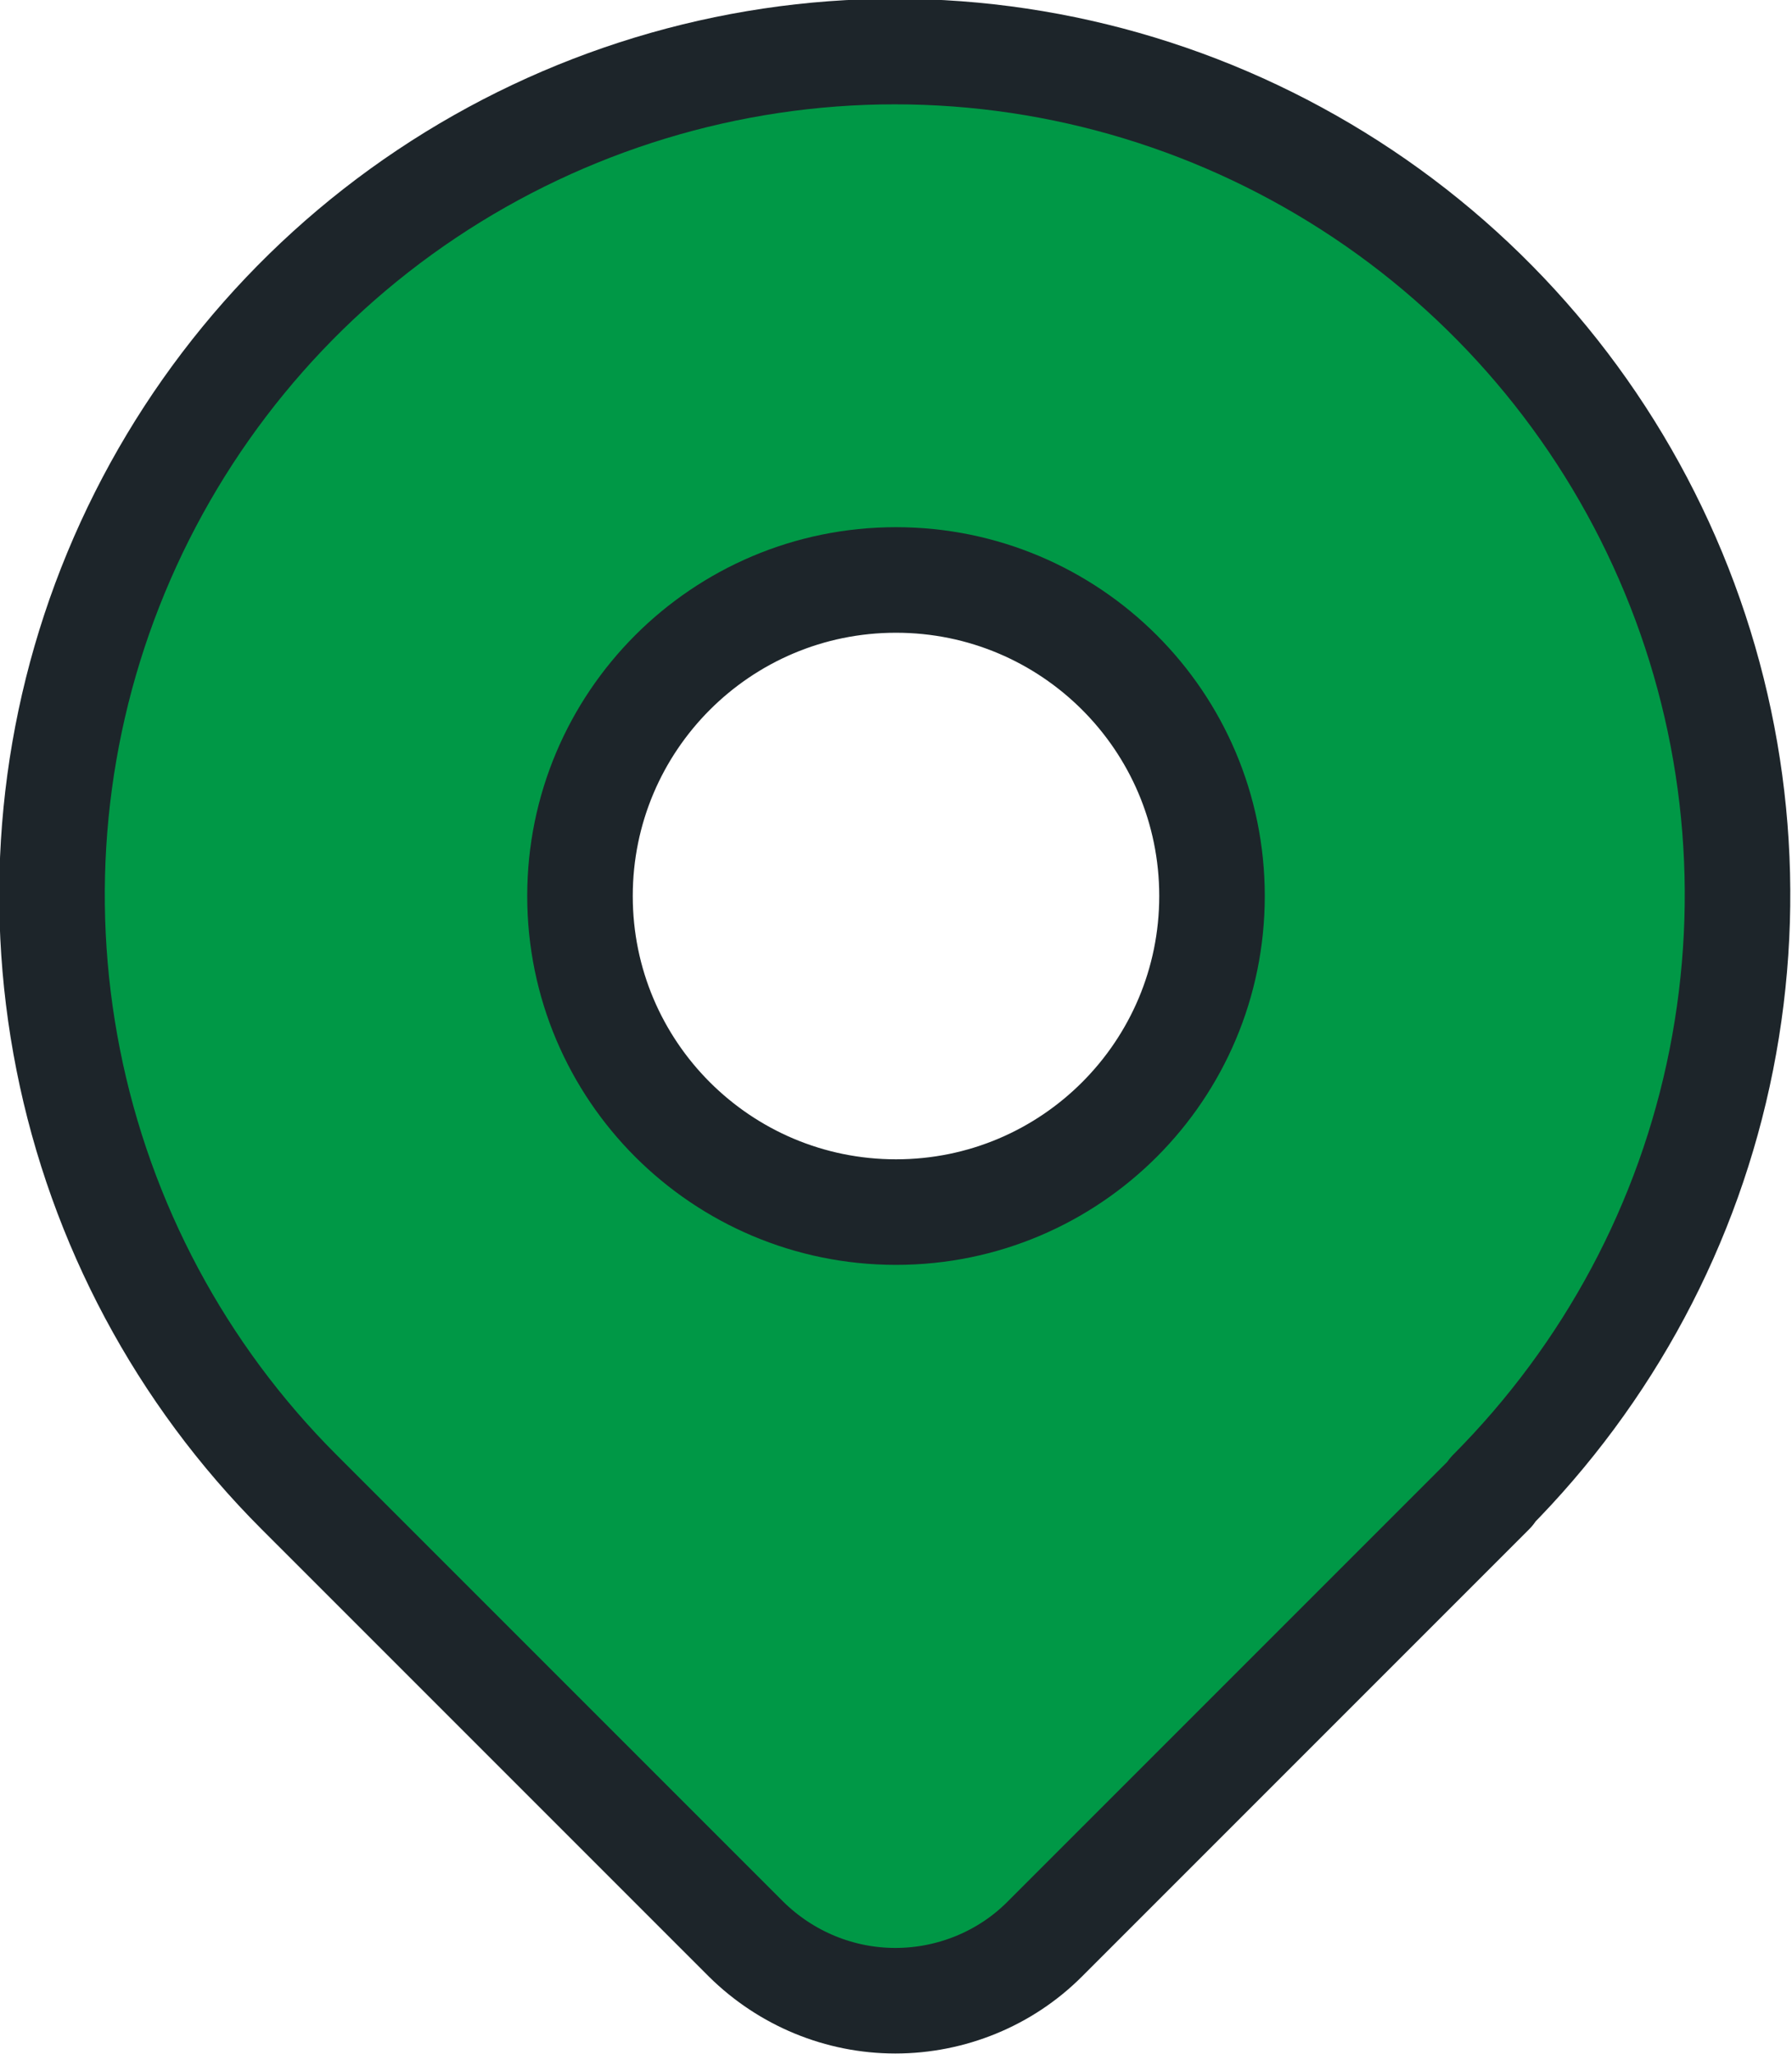 <?xml version="1.0" encoding="UTF-8"?>
<!DOCTYPE svg PUBLIC "-//W3C//DTD SVG 1.1//EN" "http://www.w3.org/Graphics/SVG/1.1/DTD/svg11.dtd">
<!-- Creator: CorelDRAW 2020 (64-Bit) -->
<svg xmlns="http://www.w3.org/2000/svg" xml:space="preserve" width="4.498mm" height="5.155mm" version="1.1" style="shape-rendering:geometricPrecision; text-rendering:geometricPrecision; image-rendering:optimizeQuality; fill-rule:evenodd; clip-rule:evenodd"
viewBox="0 0 29.2 33.47"
 xmlns:xlink="http://www.w3.org/1999/xlink"
 xmlns:xodm="http://www.corel.com/coreldraw/odm/2003">
 <defs>
  <style type="text/css">
   <![CDATA[
    .str0 {stroke:#1D252A;stroke-width:1.72;stroke-linecap:round;stroke-linejoin:round;stroke-miterlimit:22.926}
    .fil1 {fill:none}
    .fil0 {fill:#009846}
   ]]>
  </style>
 </defs>
 <g id="Слой_x0020_1">
  <path class="fil0" d="M1.9 9.34c-1.04,2.51 -1.31,5.27 -0.78,7.94 0.53,2.67 1.84,5.11 3.76,7.04l7.29 7.29c0.64,0.64 1.52,1 2.43,1 0.91,0 1.78,-0.36 2.43,-1l7.29 -7.29c1.92,-1.92 3.23,-4.37 3.76,-7.04 0.53,-2.67 0.26,-5.43 -0.78,-7.94 -1.04,-2.51 -2.8,-4.66 -5.06,-6.17 -2.26,-1.51 -4.92,-2.32 -7.63,-2.32 -2.72,0 -5.37,0.81 -7.63,2.32 -2.26,1.51 -4.02,3.66 -5.06,6.17zm12.69 10.41c-2.85,0 -5.15,-2.31 -5.15,-5.15 0,-2.85 2.31,-5.15 5.15,-5.15 2.85,0 5.15,2.31 5.15,5.15 0,2.85 -2.31,5.15 -5.15,5.15z"/>
  <g id="_2831296652928">
   <path class="fil1 str0" d="M14.6 19.75c2.85,0 5.15,-2.31 5.15,-5.15 0,-2.85 -2.31,-5.15 -5.15,-5.15 -2.85,0 -5.15,2.31 -5.15,5.15 0,2.85 2.31,5.15 5.15,5.15z"/>
   <path class="fil1 str0" d="M24.31 24.31l-7.29 7.29c-0.64,0.64 -1.52,1 -2.43,1 -0.91,0 -1.78,-0.36 -2.43,-1l-7.29 -7.29c-1.92,-1.92 -3.23,-4.37 -3.76,-7.04 -0.53,-2.67 -0.26,-5.43 0.78,-7.94 1.04,-2.51 2.8,-4.66 5.06,-6.17 2.26,-1.51 4.92,-2.32 7.63,-2.32 2.72,0 5.37,0.81 7.63,2.32 2.26,1.51 4.02,3.66 5.06,6.17 1.04,2.51 1.31,5.27 0.78,7.94 -0.53,2.67 -1.84,5.11 -3.76,7.04l0 0z"/>
  </g>
 </g>
</svg>
